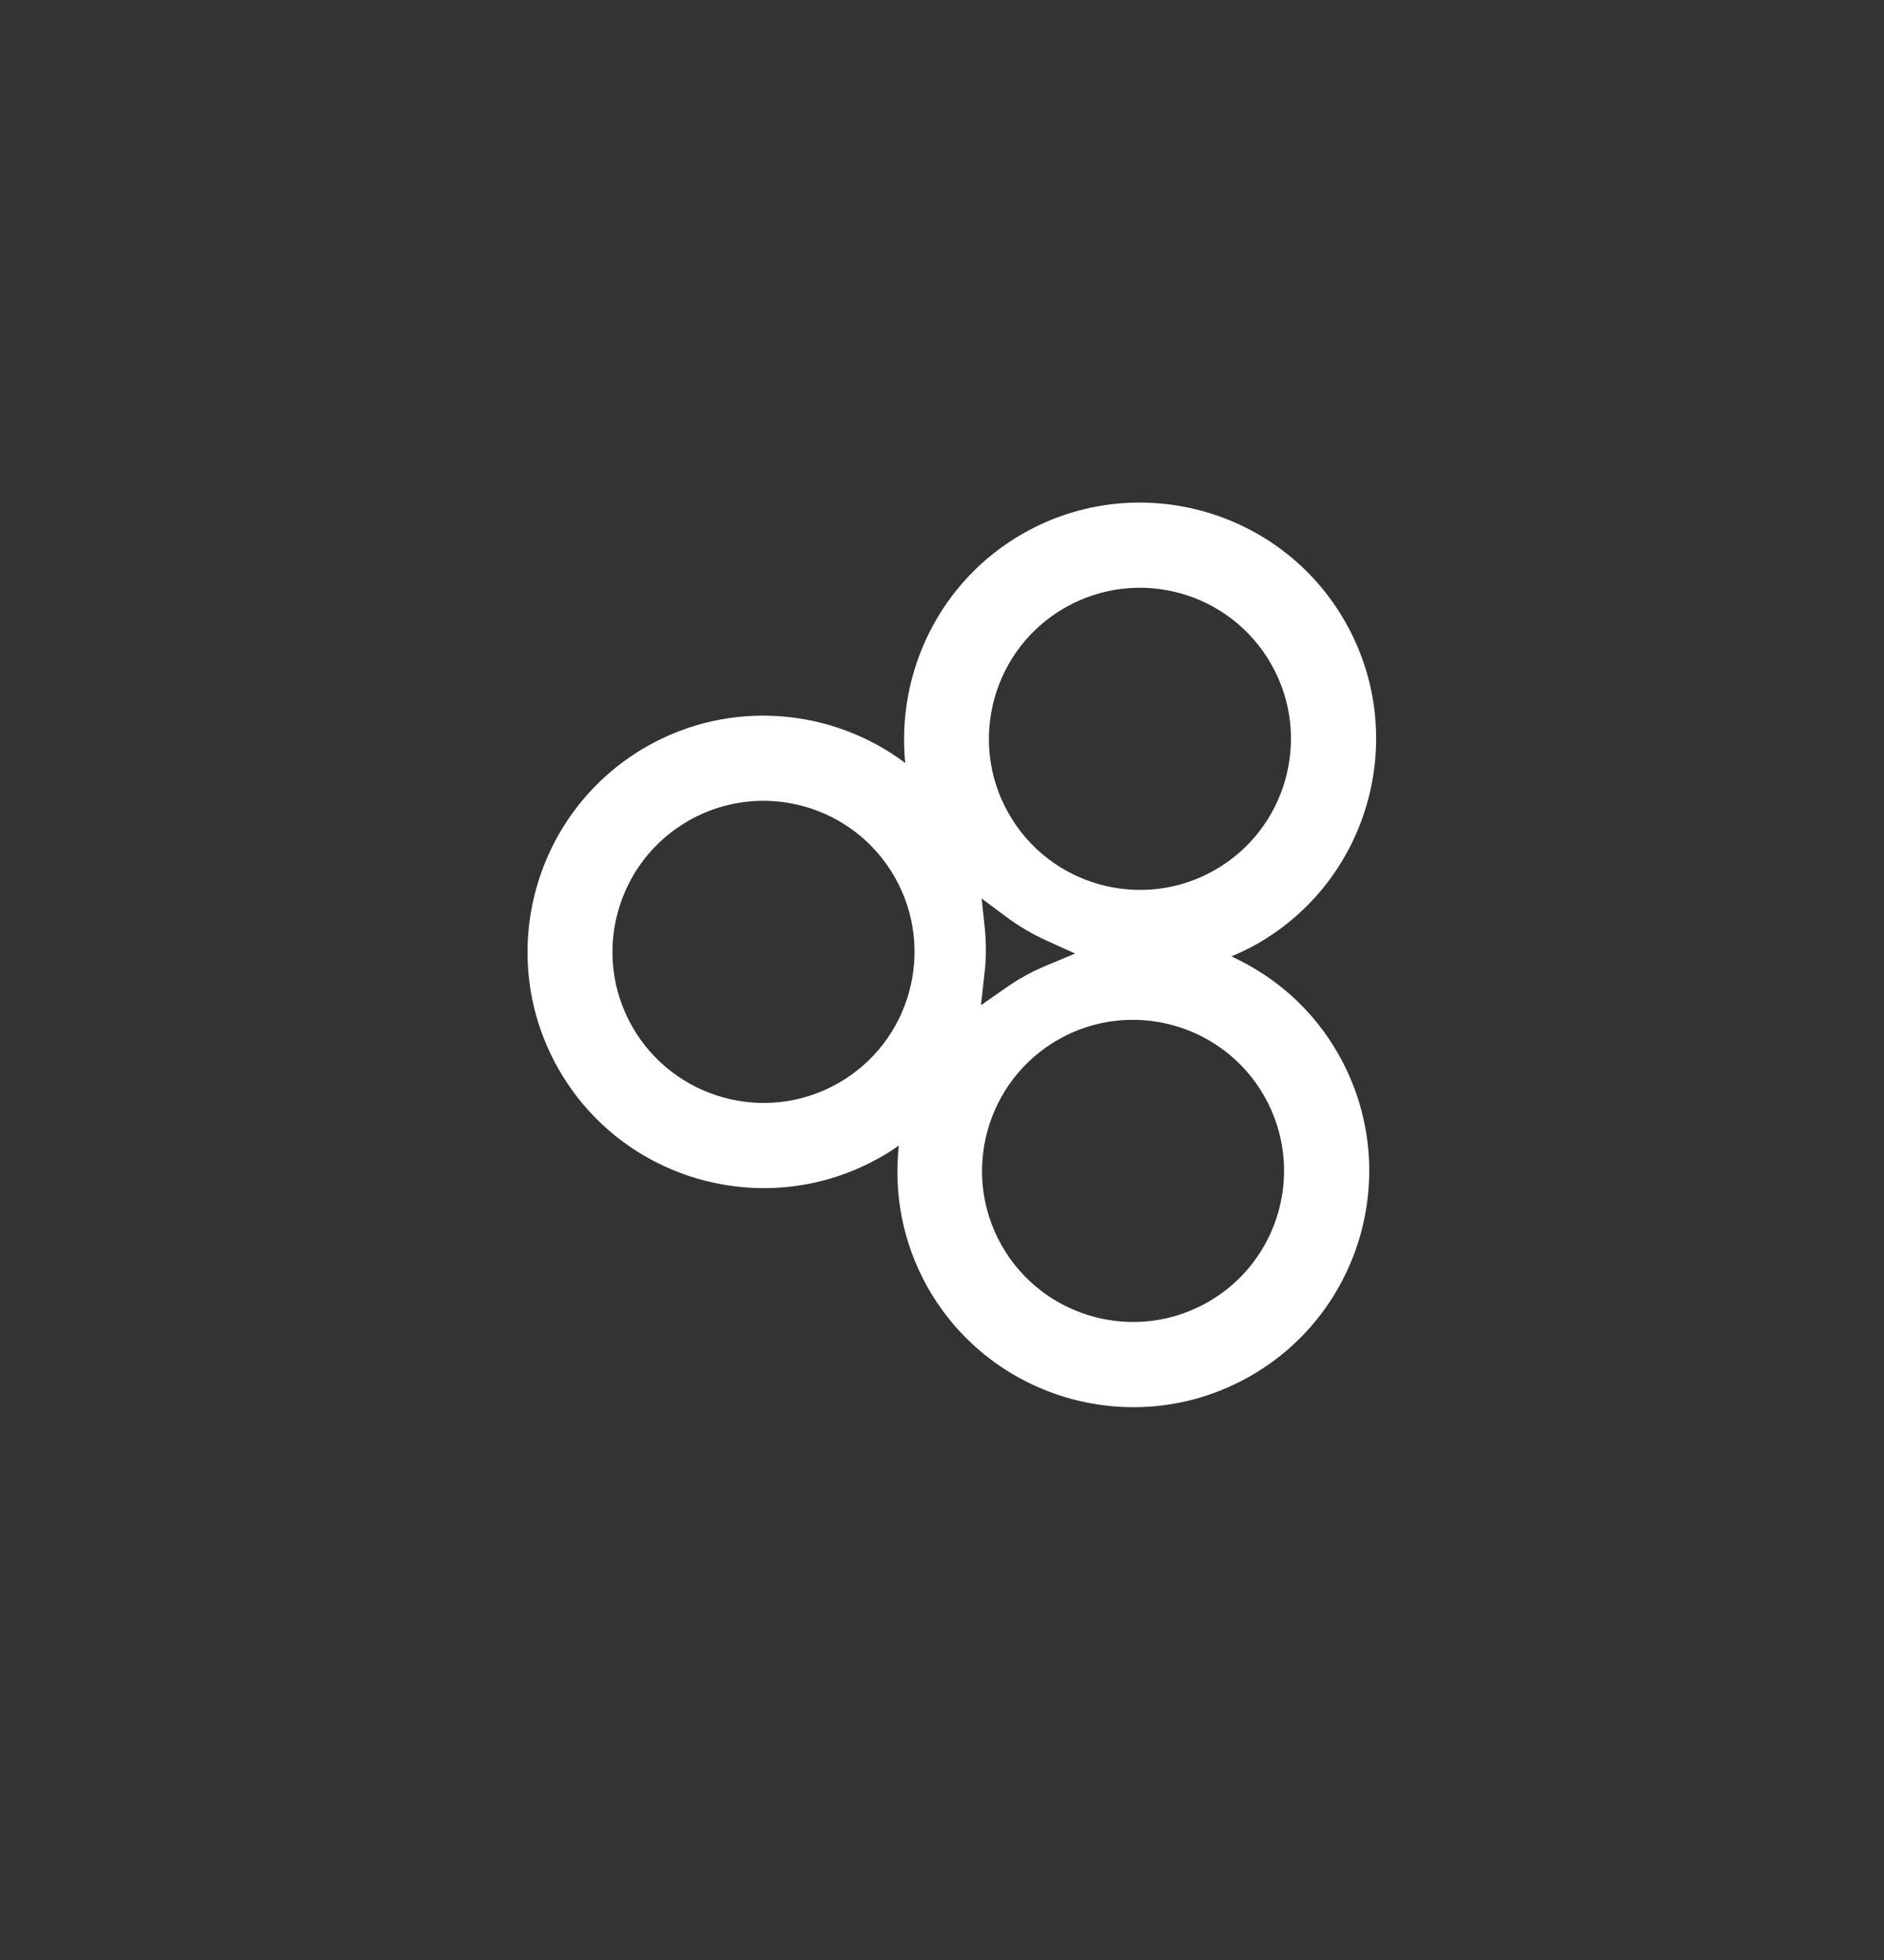 <svg width="25" height="26" viewBox="0 0 25 26" fill="none" xmlns="http://www.w3.org/2000/svg">
<rect x="0" y="0" width="25" height="26" fill="#333333" stroke="none"/>
<path d="M16.34 12.687C16.451 12.641 16.562 12.587 16.671 12.527C18.175 11.676 18.706 9.761 17.855 8.257C17.005 6.753 15.089 6.222 13.585 7.072C12.469 7.703 11.893 8.922 12.012 10.121C11.048 9.398 9.706 9.267 8.59 9.898C7.086 10.751 6.555 12.667 7.406 14.171C8.256 15.675 10.171 16.206 11.676 15.355C11.764 15.307 11.847 15.253 11.927 15.195C11.858 15.826 11.975 16.483 12.309 17.076C13.16 18.581 15.075 19.112 16.579 18.261C18.084 17.41 18.614 15.495 17.764 13.991C17.427 13.392 16.919 12.952 16.34 12.687ZM11.119 14.371C10.157 14.916 8.933 14.576 8.387 13.614C7.842 12.652 8.182 11.428 9.144 10.883C10.106 10.338 11.33 10.677 11.875 11.639C12.421 12.601 12.081 13.828 11.119 14.371ZM14.139 8.057C15.101 7.512 16.325 7.851 16.87 8.813C17.416 9.775 17.076 11 16.114 11.545C15.152 12.09 13.928 11.75 13.383 10.789C12.837 9.827 13.177 8.602 14.139 8.057ZM13.069 12.324L13.026 11.919L13.351 12.161C13.517 12.284 13.699 12.393 13.896 12.481L14.267 12.649L13.89 12.806C13.774 12.855 13.671 12.903 13.579 12.958C13.497 13.003 13.417 13.055 13.34 13.109L13.017 13.335L13.06 12.944C13.088 12.735 13.088 12.524 13.069 12.324ZM16.023 17.276C15.061 17.822 13.836 17.482 13.291 16.52C12.746 15.558 13.086 14.334 14.047 13.788C15.009 13.243 16.234 13.583 16.779 14.545C17.324 15.507 16.985 16.731 16.023 17.276Z" fill="white"/>
</svg>
